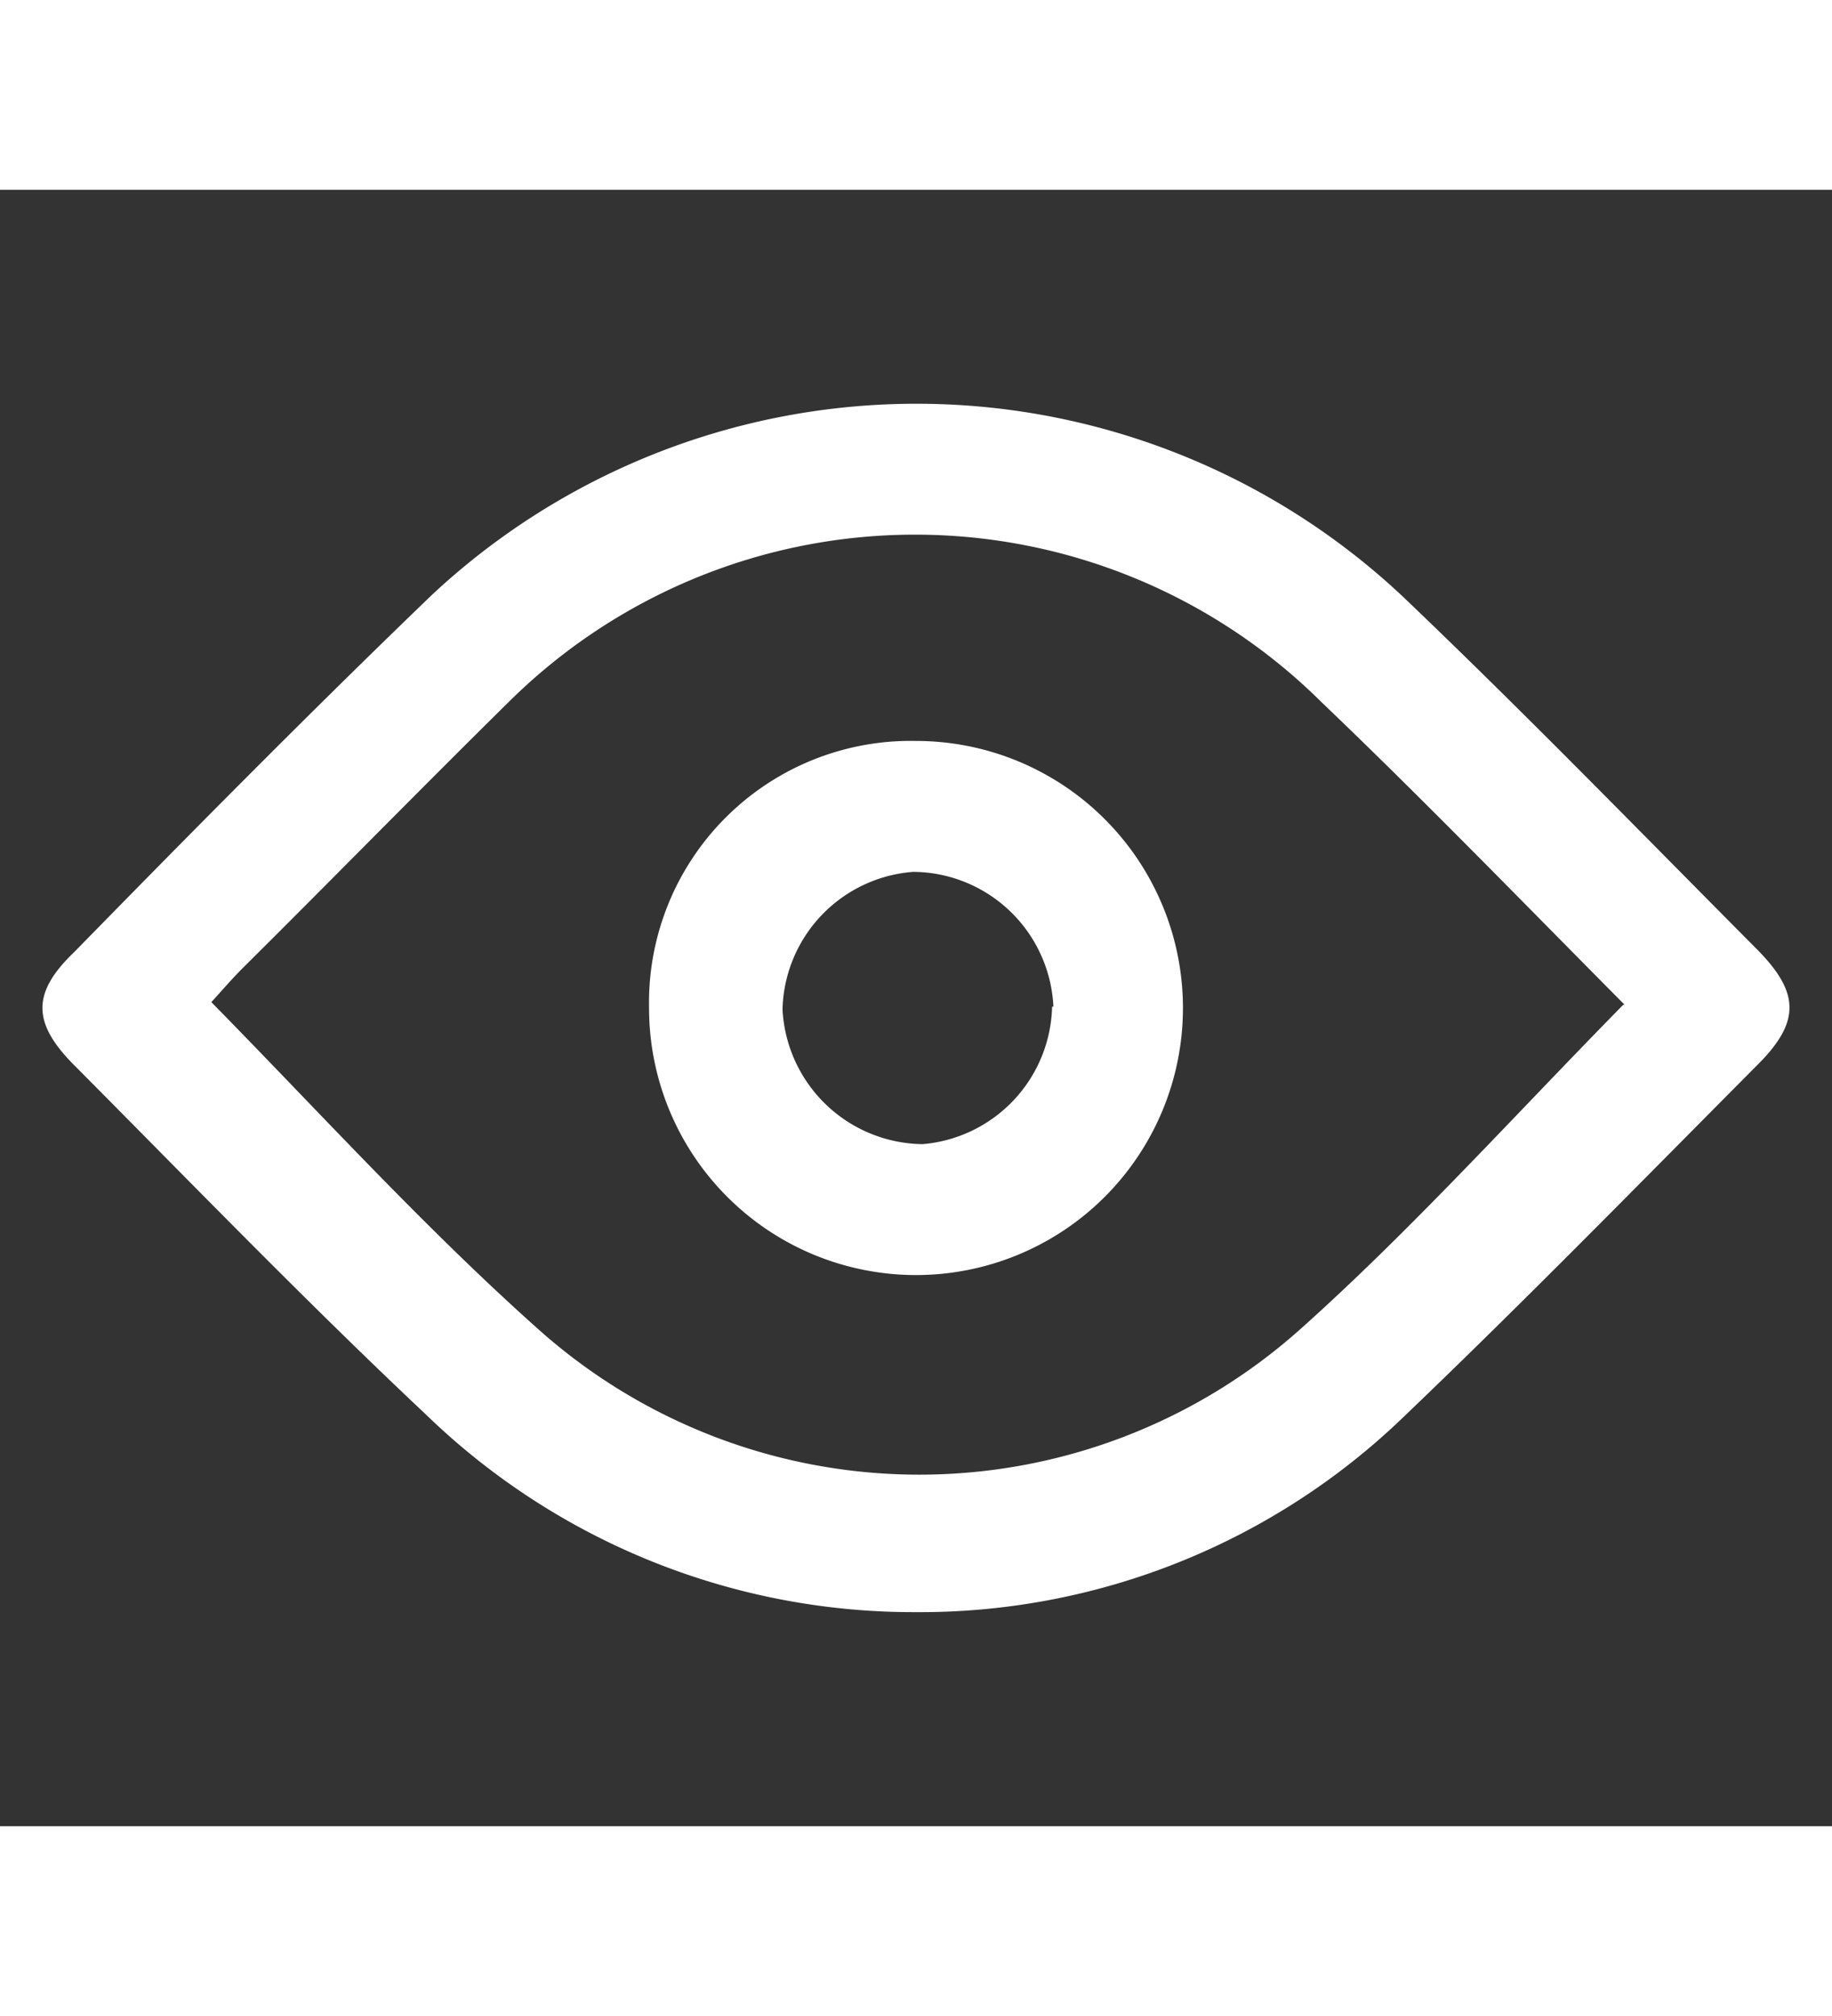 <svg id="Capa_1" data-name="Capa 1" xmlns="http://www.w3.org/2000/svg" height="22" width="20" viewBox="0 0 28 25">
<rect x="0" y="0" width="28" height="25" fill="#333333" stroke="none"/>
<defs><style>.cls-1{fill:white;}</style></defs>
<path class="cls-1" d="M14,21.73a10.71,10.71,0,0,1-7.47-3C4.69,17,2.92,15.17,1.14,13.38c-.65-.65-.66-1.11,0-1.74C2.93,9.81,4.72,8,6.6,6.19a10.85,10.85,0,0,1,14.92.1c1.81,1.73,3.56,3.53,5.32,5.3.68.68.68,1.13,0,1.8-1.78,1.79-3.55,3.6-5.38,5.35A10.65,10.65,0,0,1,14,21.73Zm10.83-9.28c-1.54-1.55-3.06-3.12-4.64-4.63a8.82,8.82,0,0,0-12.41,0c-1.37,1.35-2.71,2.72-4.07,4.07-.18.18-.35.38-.48.52,1.67,1.7,3.24,3.43,5,5a8.74,8.74,0,0,0,11.64,0C21.54,15.92,23.12,14.17,24.81,12.45Z"/><path class="cls-1" d="M14,8.42A4.08,4.08,0,1,1,9.92,12.5,4,4,0,0,1,14,8.42Zm2.1,4.06a2.16,2.16,0,0,0-2.14-2.06,2.16,2.16,0,0,0-2,2.1,2.17,2.17,0,0,0,2.14,2.06A2.16,2.16,0,0,0,16.08,12.48Z"/></svg>